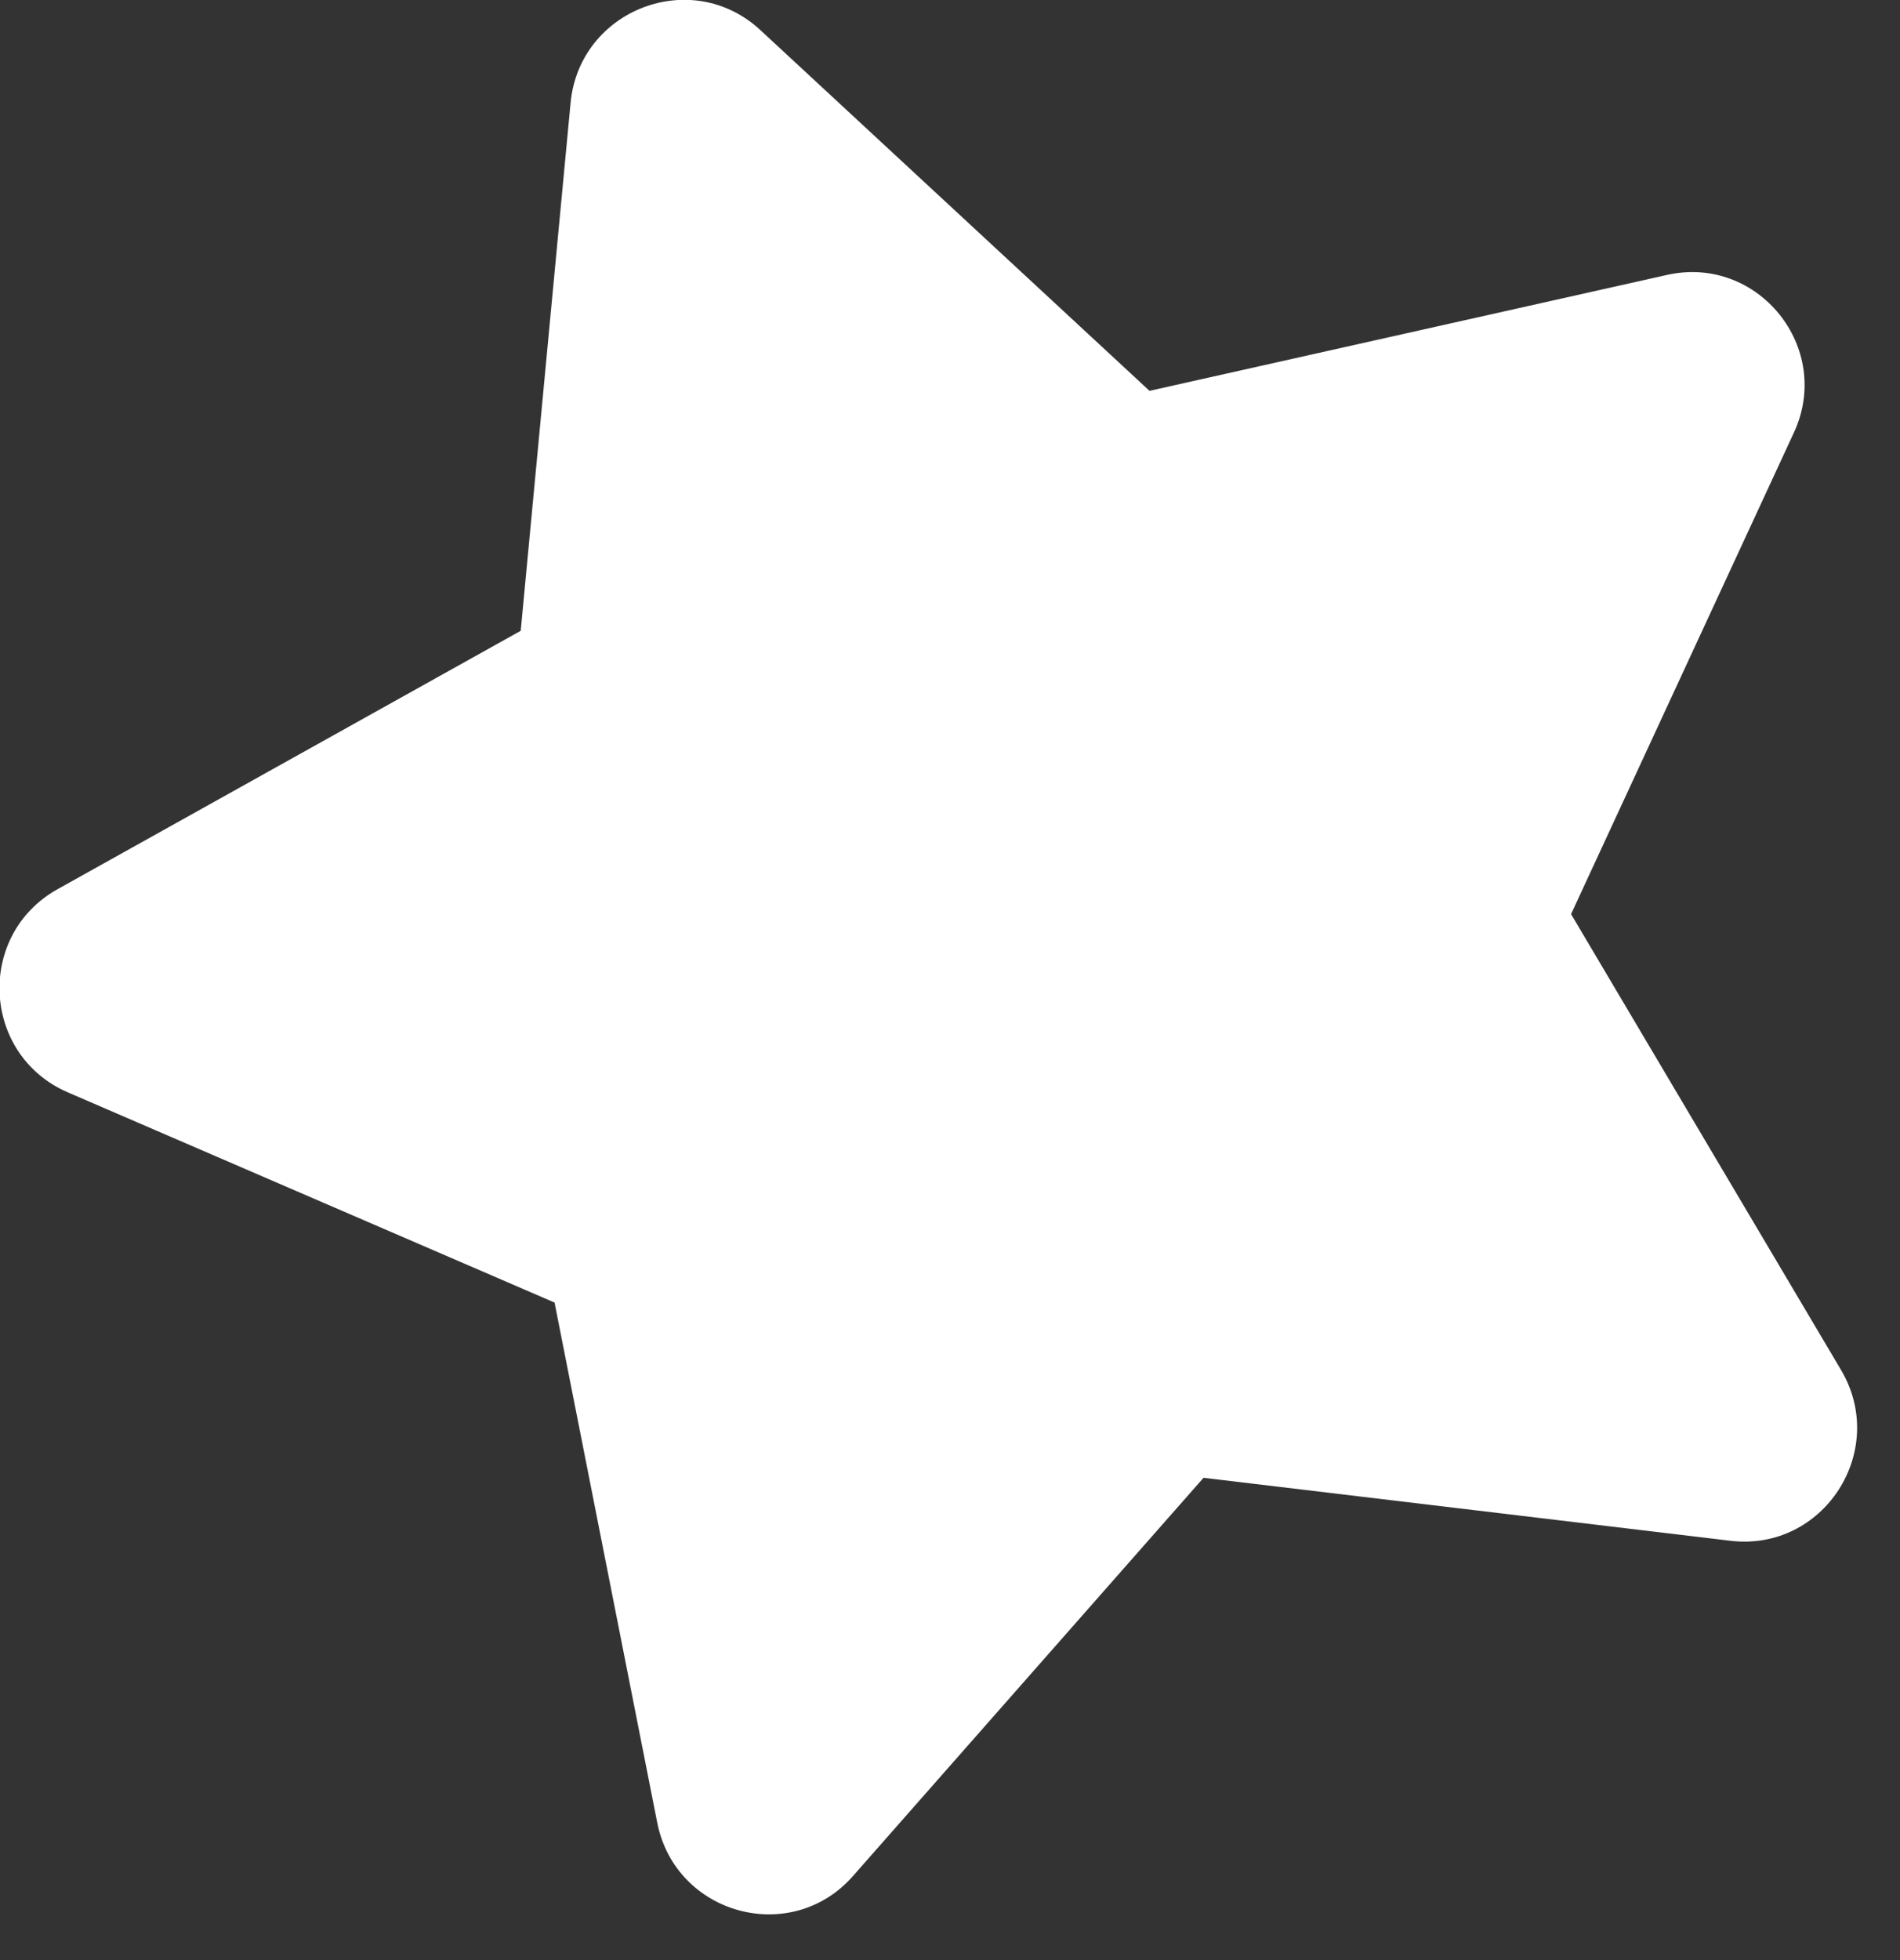 <svg width="32" height="33" viewBox="0 0 32 33" fill="none" xmlns="http://www.w3.org/2000/svg">
<rect x="0" y="0" width="32" height="33" fill="#333333" stroke="none"/>
<g clip-path="url(#clip0)">
<path d="M28.07 4.63L19.36 6.58L12.81 0.51C11.65 -0.57 9.76 0.16 9.61 1.73L8.77 10.62L0.97 14.97C-0.41 15.74 -0.31 17.76 1.14 18.39L9.34 21.93L11.07 30.69C11.38 32.24 13.33 32.77 14.37 31.58L20.27 24.88L29.14 25.94C30.71 26.13 31.81 24.43 31.01 23.07L26.46 15.39L30.21 7.29C30.88 5.86 29.61 4.28 28.07 4.63Z" fill="white"/>
</g>
<defs>
<clipPath id="clip0">
<rect width="31.29" height="32.23" fill="white"/>
</clipPath>
</defs>
</svg>
